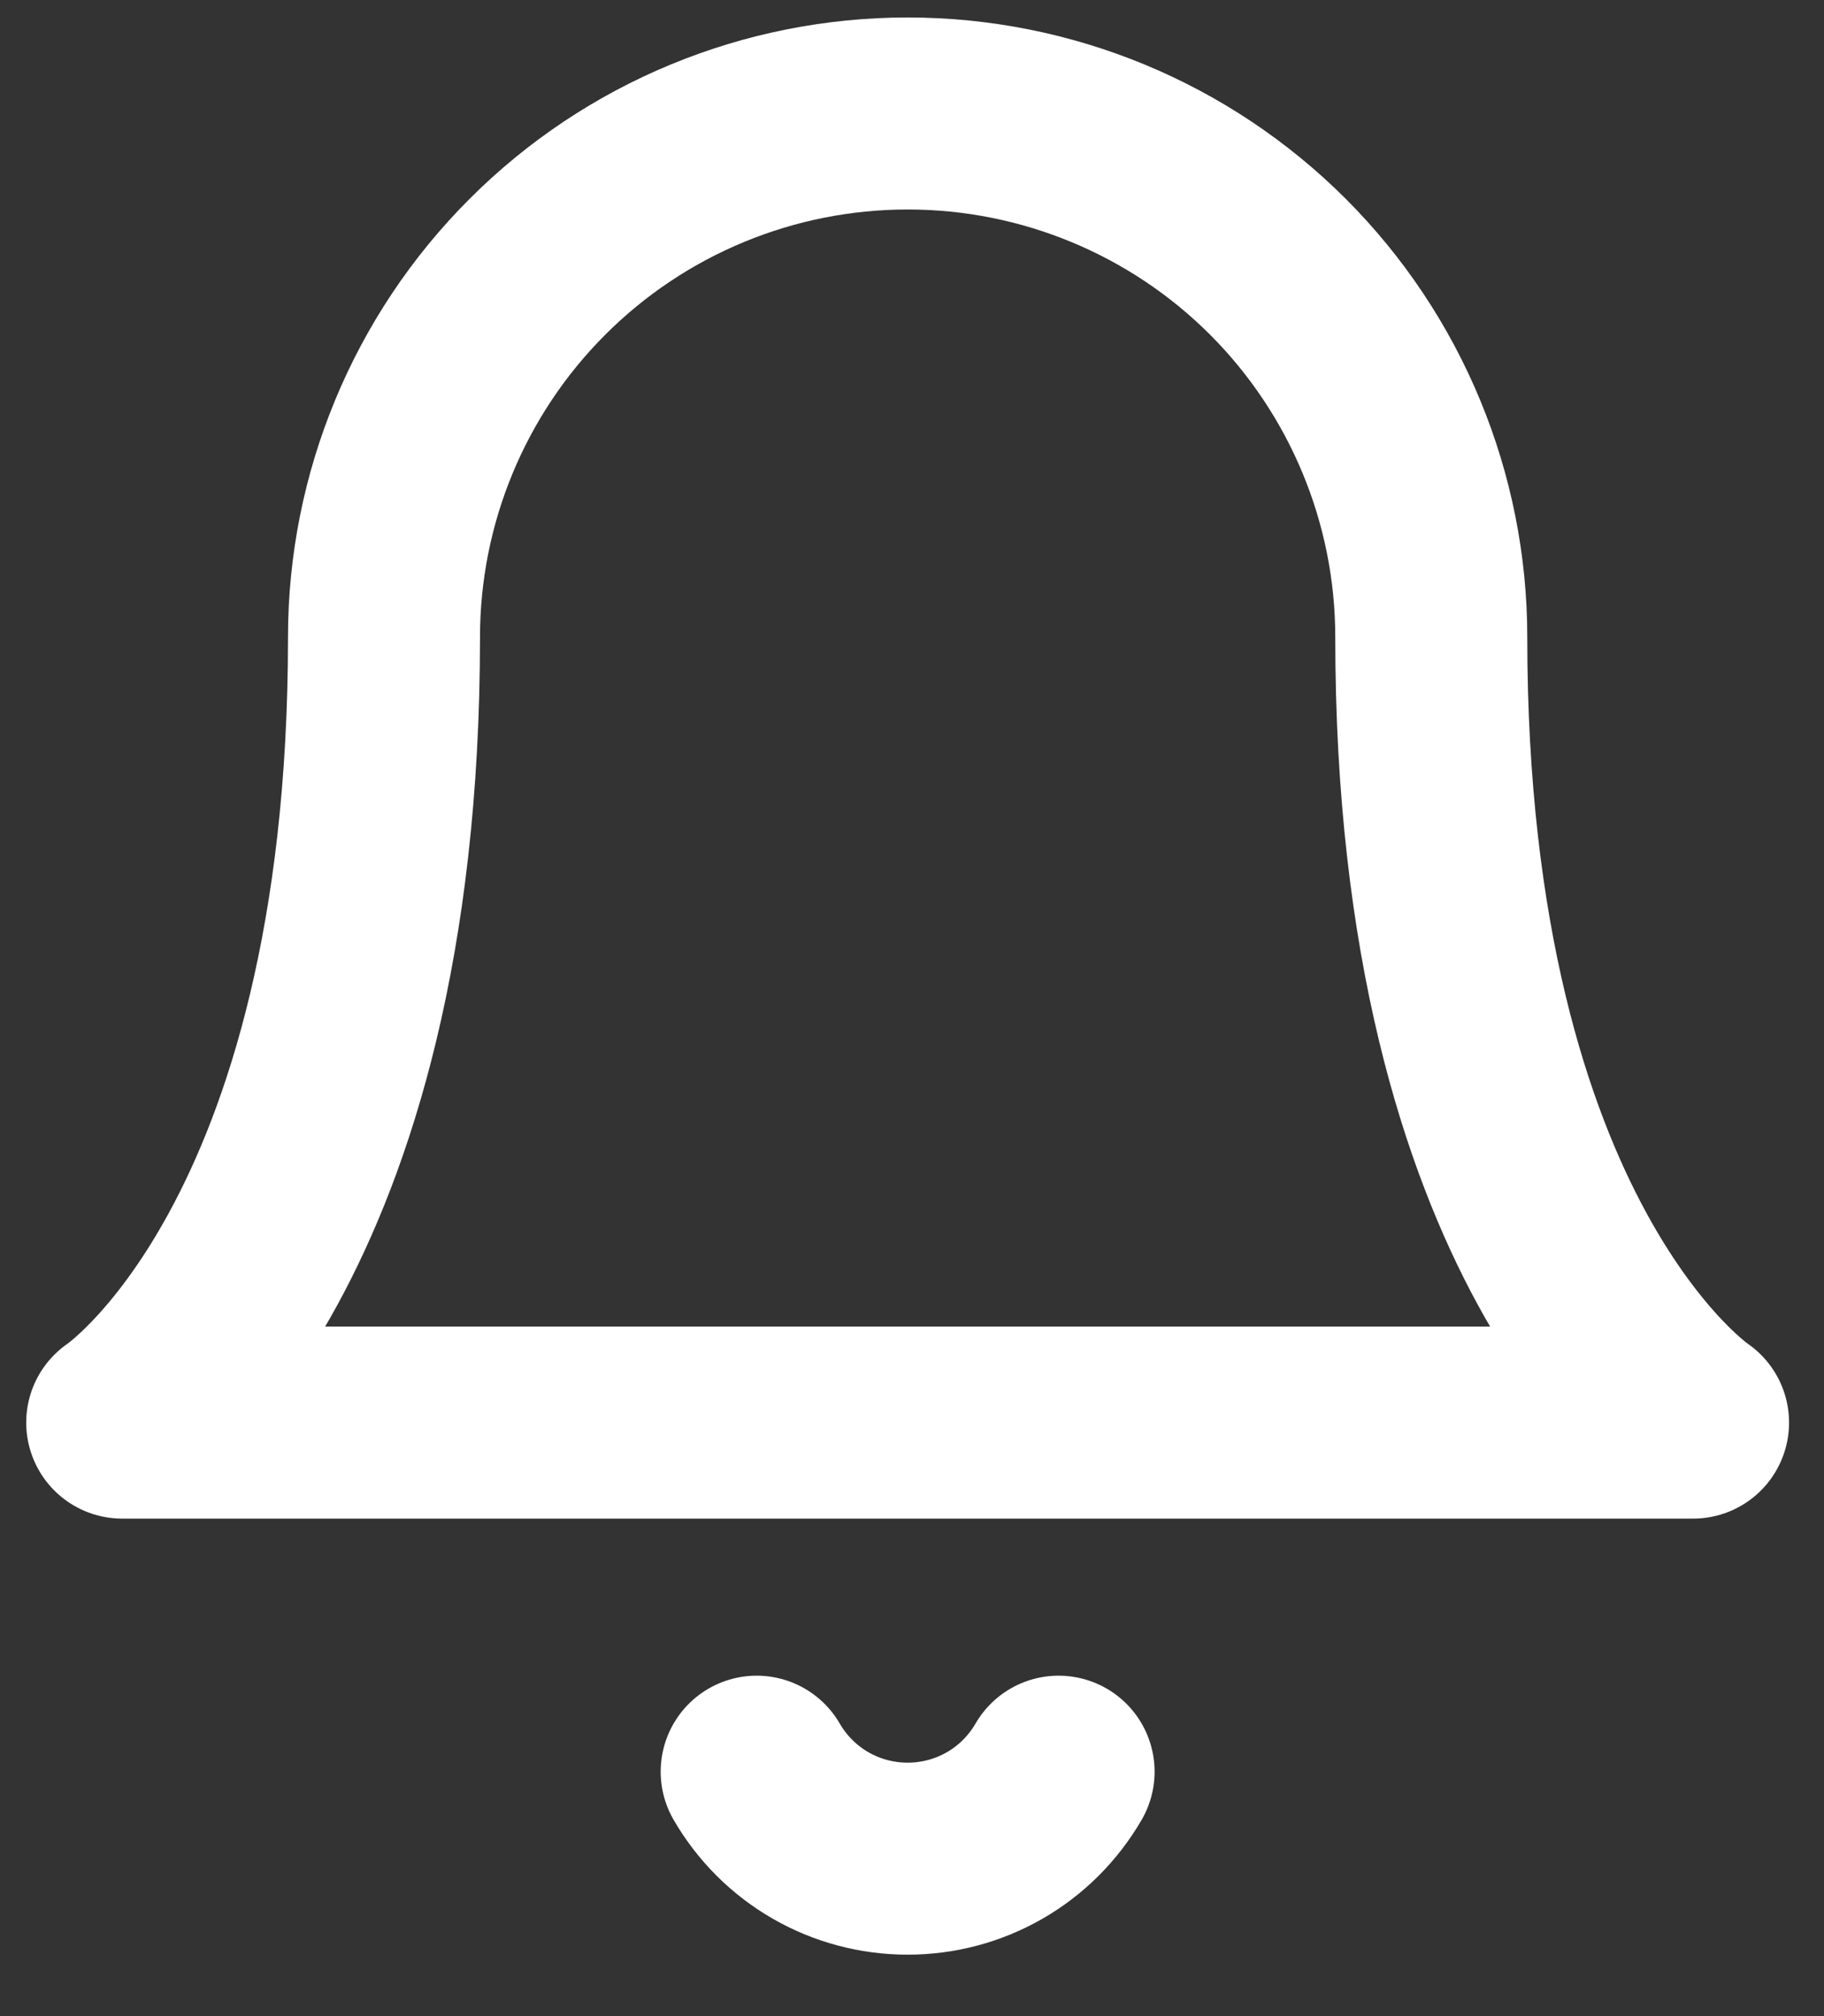 <svg width="19" height="21" viewBox="0 0 19 21" fill="none" xmlns="http://www.w3.org/2000/svg">
<rect x="0" y="0" width="19" height="21" fill="#333333" stroke="none"/>
<path d="M14.909 6.636C14.909 5.19 14.334 3.802 13.312 2.779C12.289 1.756 10.901 1.182 9.455 1.182C8.008 1.182 6.62 1.756 5.598 2.779C4.575 3.802 4 5.19 4 6.636C4 13 1.273 14.818 1.273 14.818H17.636C17.636 14.818 14.909 13 14.909 6.636Z" stroke="white" stroke-width="2" stroke-linecap="round" stroke-linejoin="round"/>
<path d="M11.027 18.454C10.867 18.73 10.638 18.959 10.362 19.118C10.086 19.277 9.773 19.36 9.455 19.36C9.136 19.36 8.823 19.277 8.547 19.118C8.271 18.959 8.042 18.73 7.882 18.454" stroke="white" stroke-width="2" stroke-linecap="round" stroke-linejoin="round"/>
</svg>
